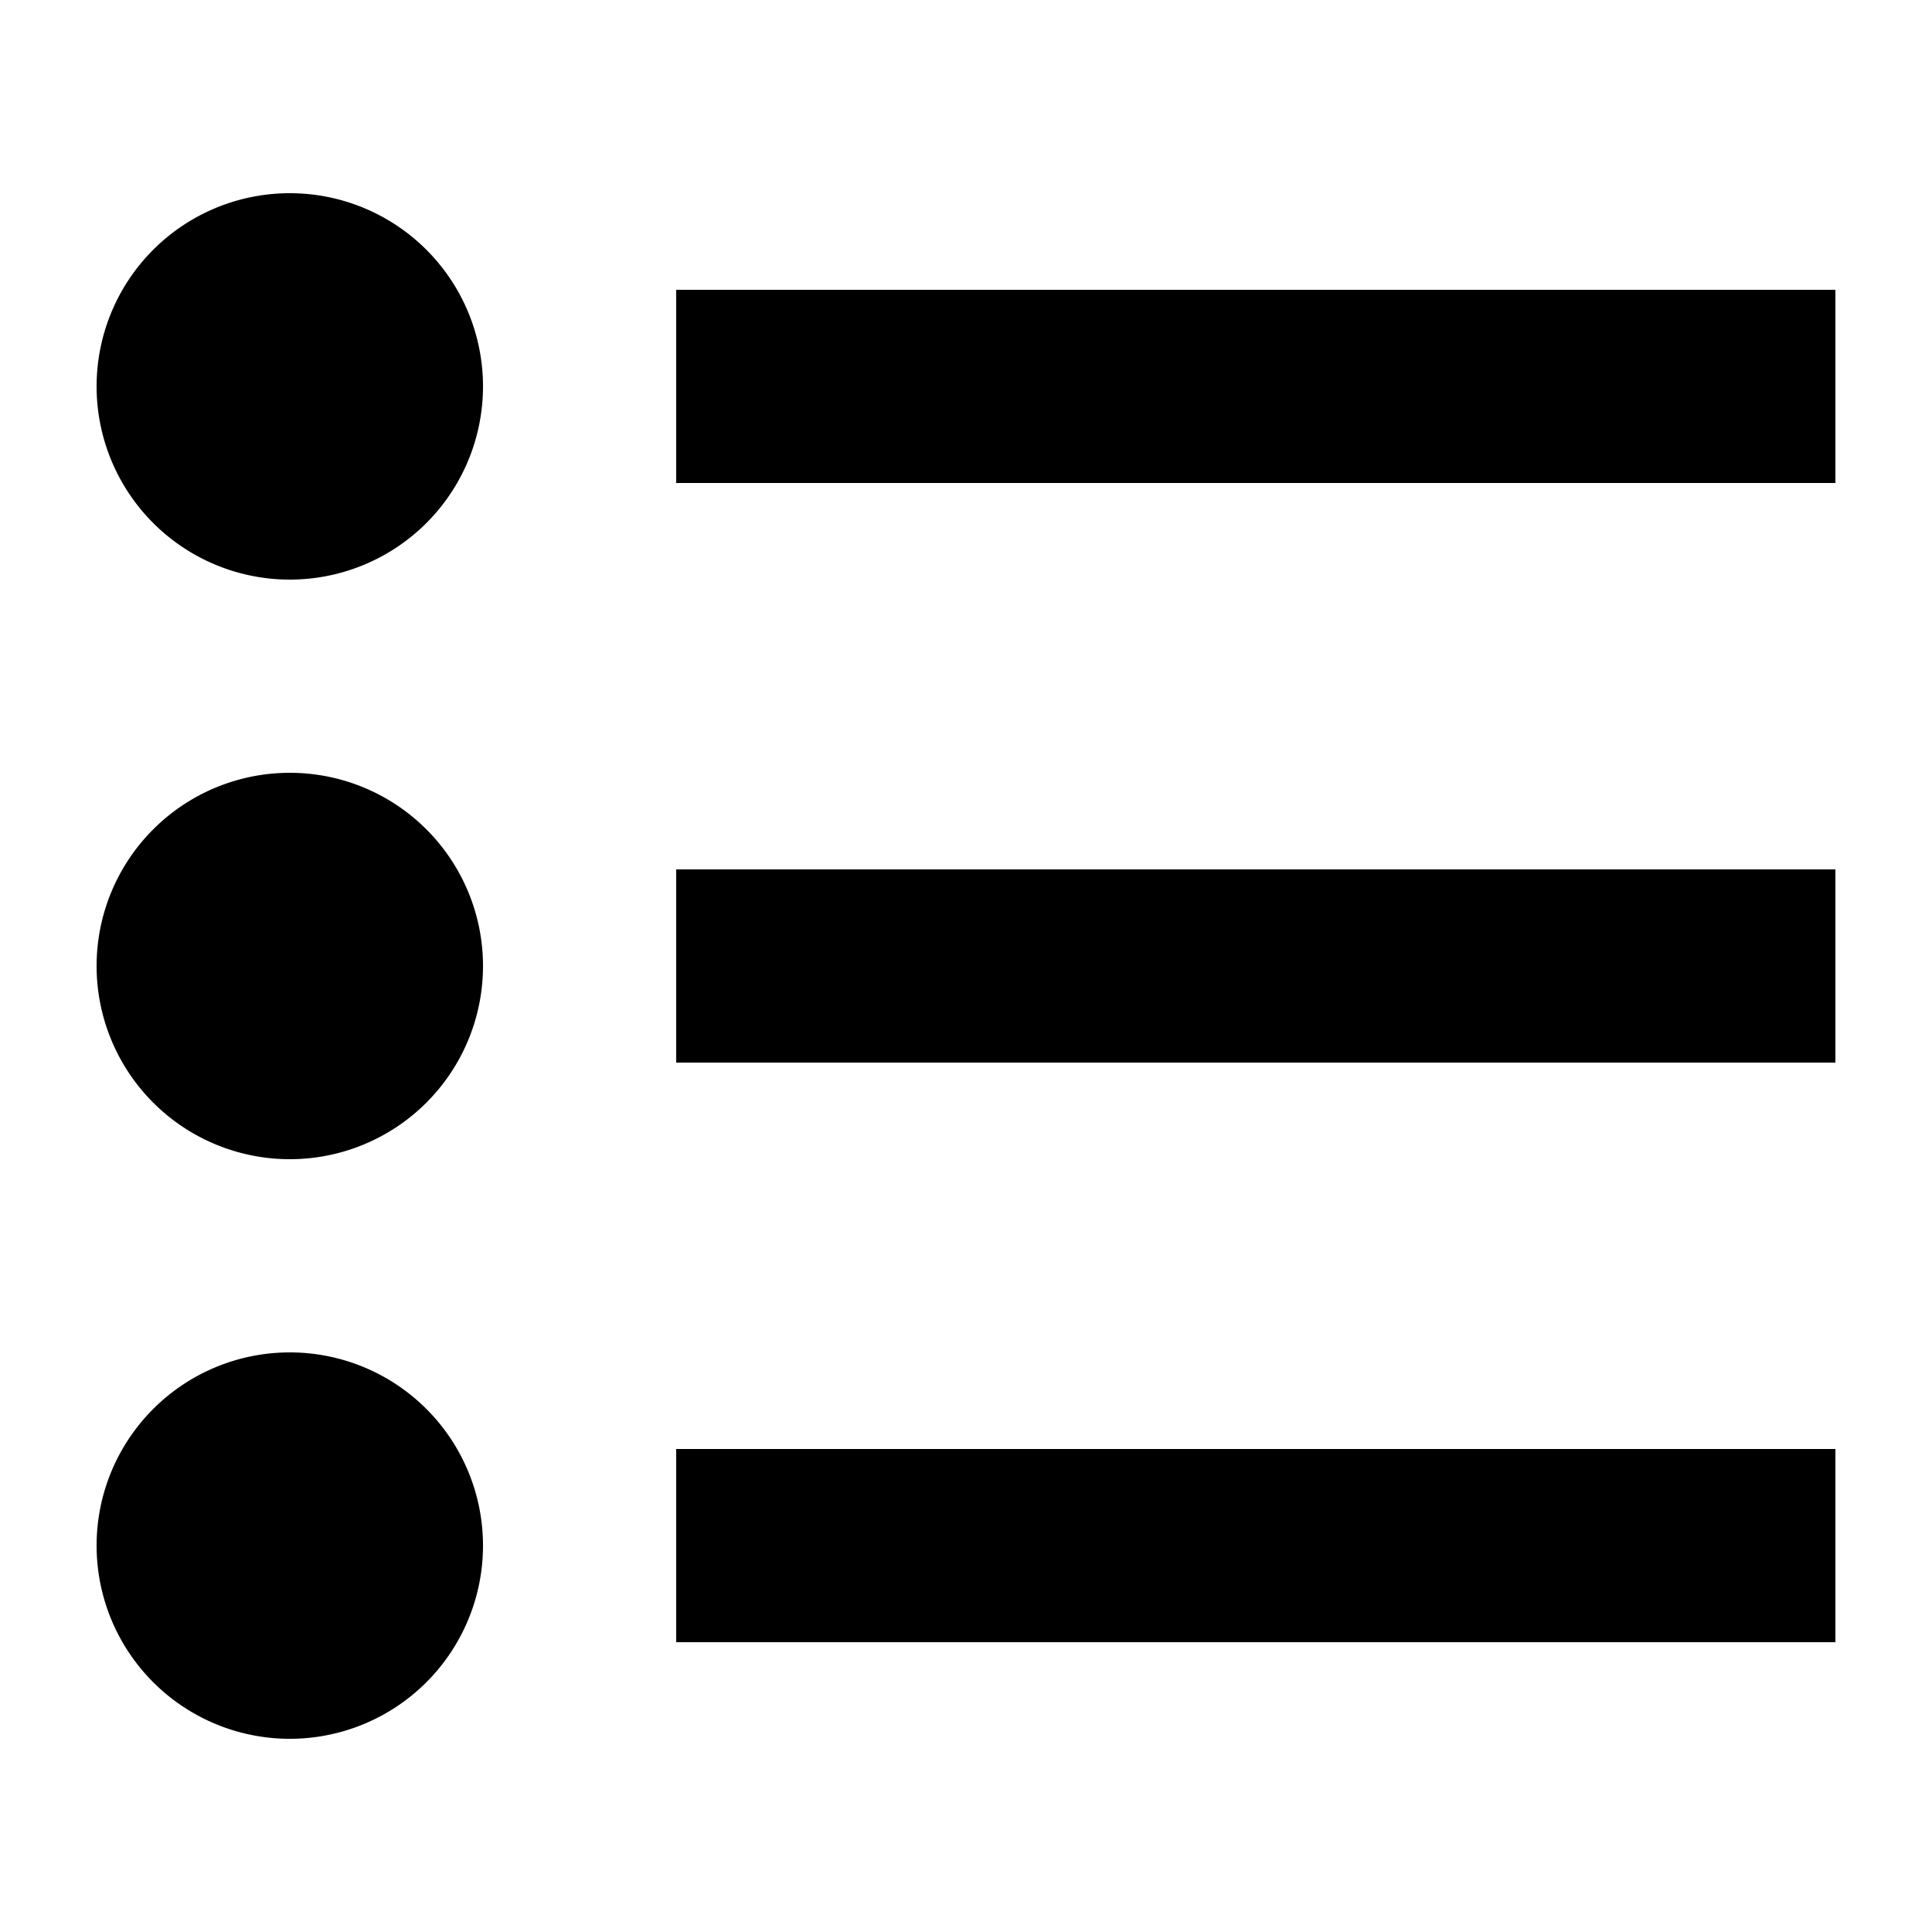 <svg xmlns="http://www.w3.org/2000/svg" viewBox="0 0 20 20" fill="currentColor"><path d="M19 11H7V9h12v2Zm0-8H7v2h12V3Zm0 12H7v2h12v-2ZM3 2a2 2 0 1 0 0 4 2 2 0 0 0 0-4Zm0 6a2 2 0 1 0 0 4 2 2 0 0 0 0-4Zm0 6a2 2 0 1 0 0 4 2 2 0 0 0 0-4Z"/></svg>